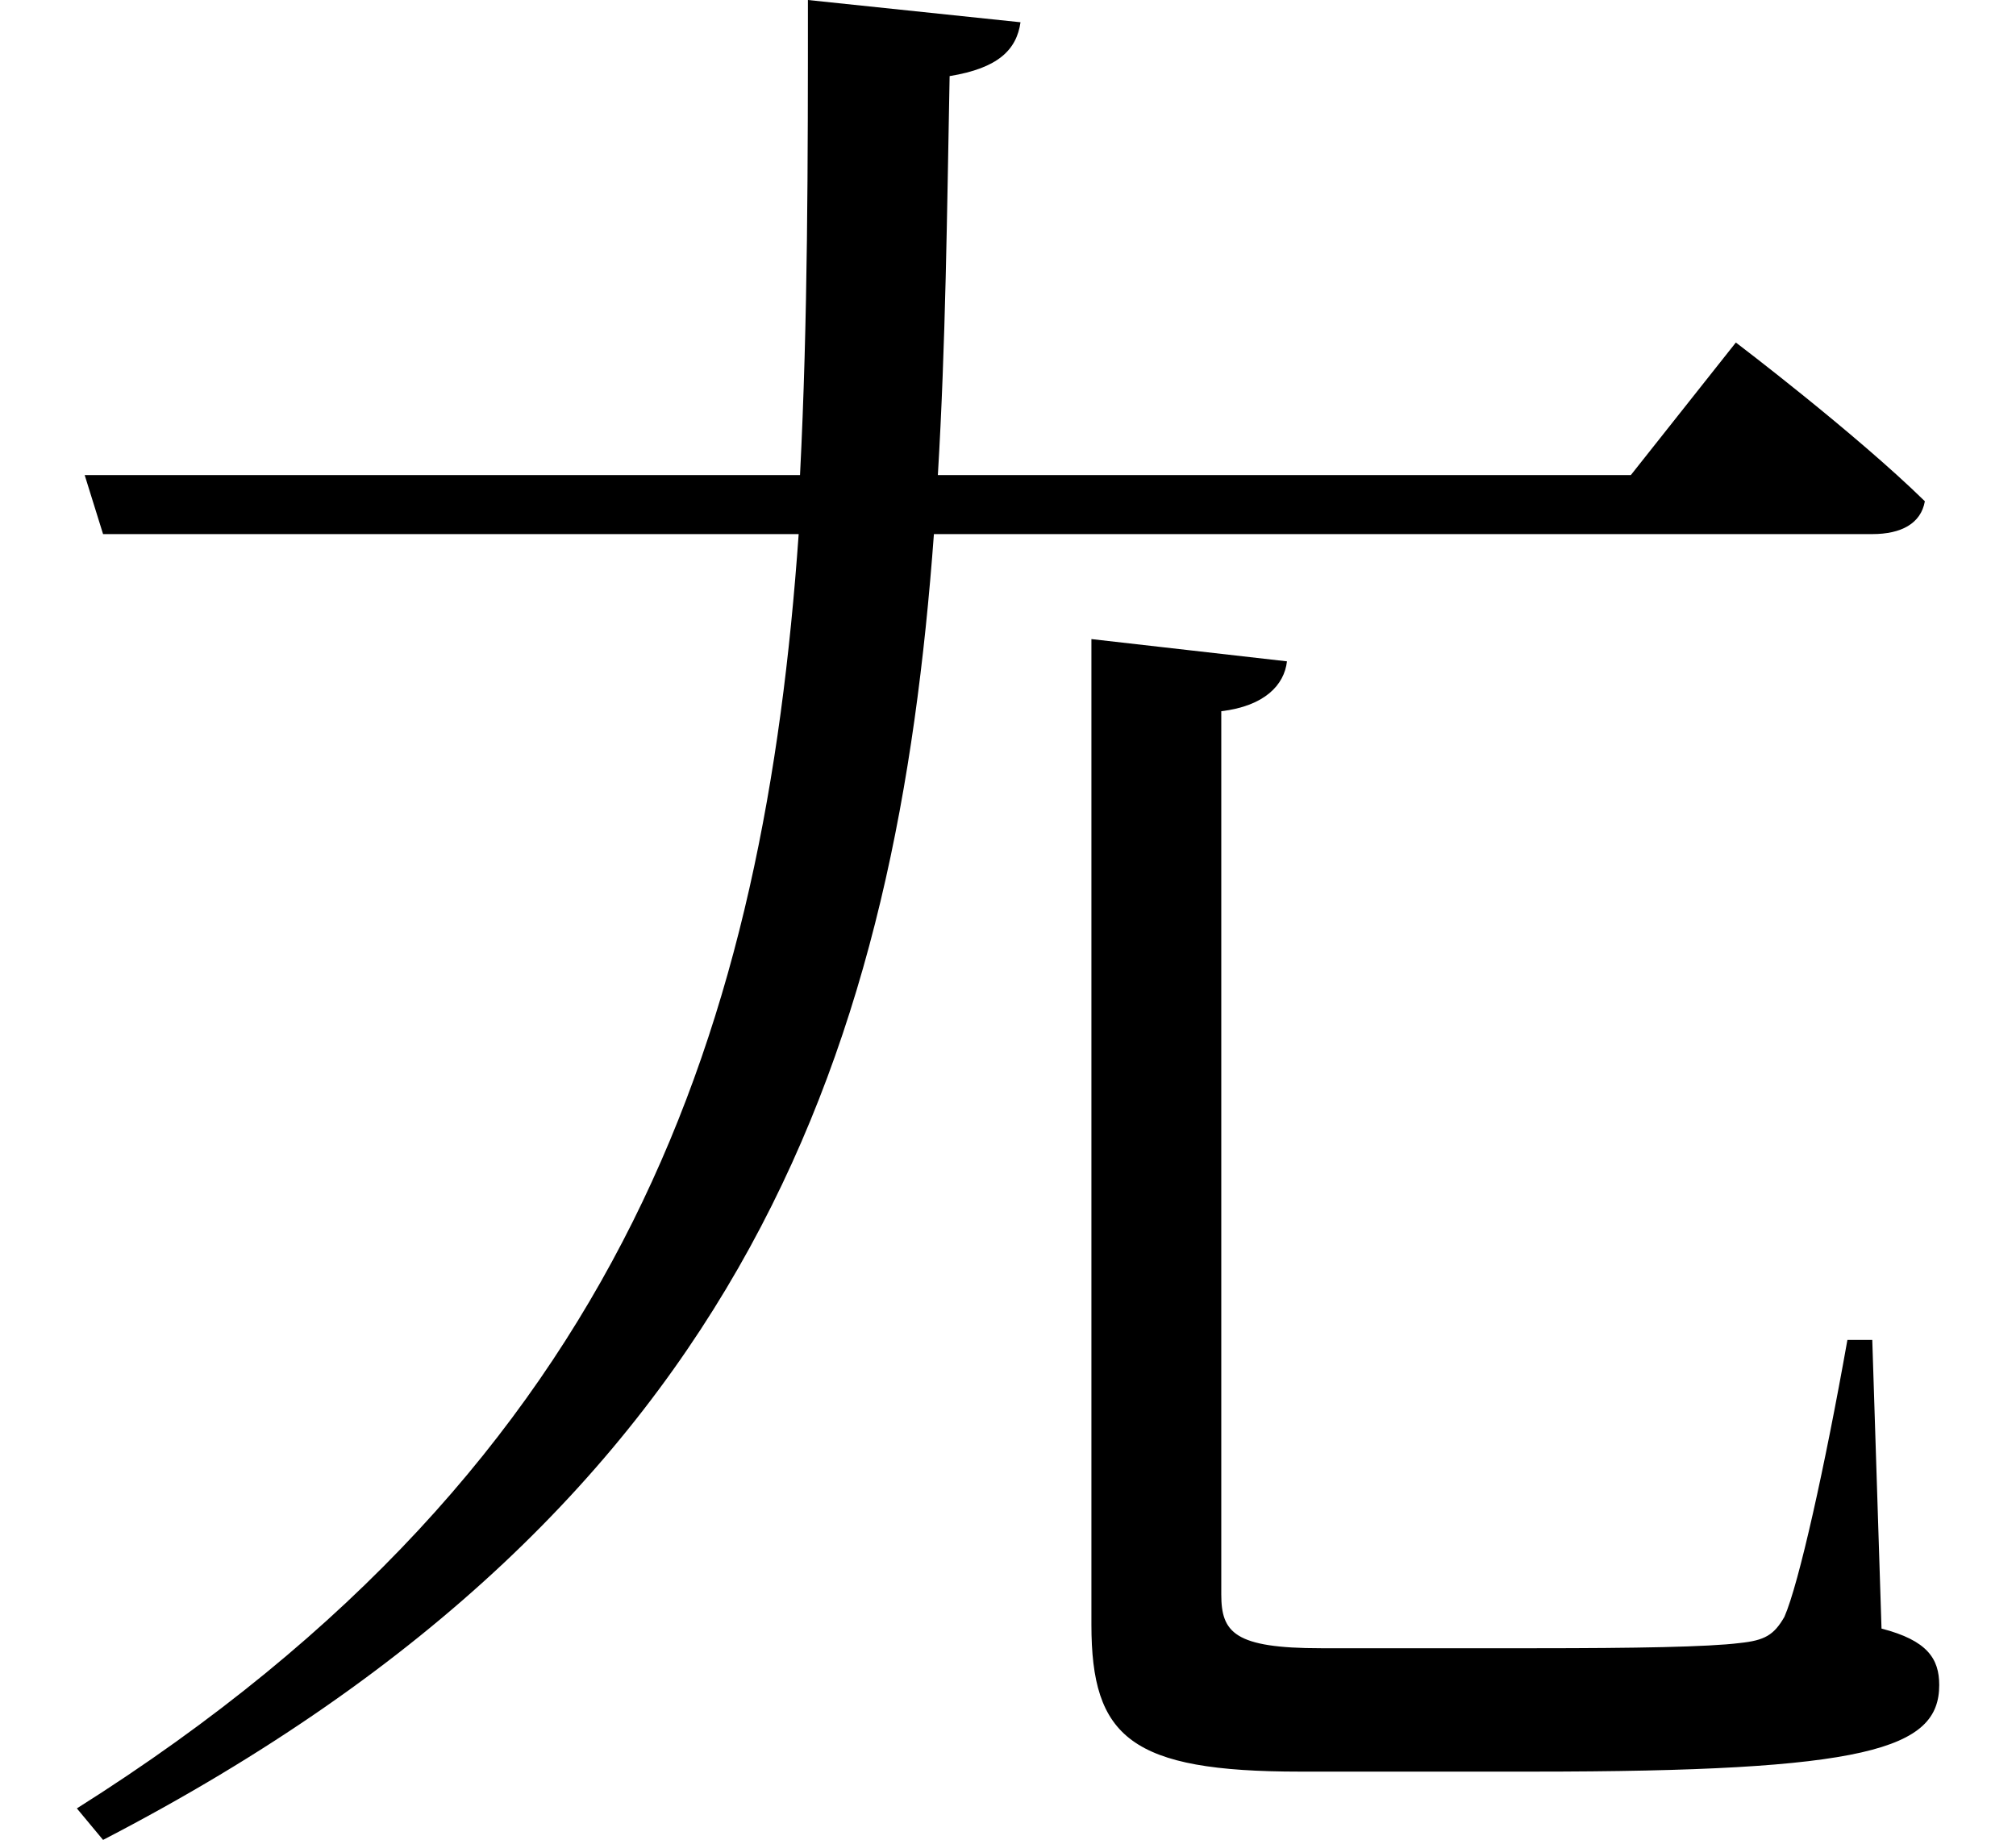 <svg height="21.906" viewBox="0 0 24 21.906" width="24" xmlns="http://www.w3.org/2000/svg">
<path d="M15.344,12.188 L13.016,12.453 L13.016,0.719 C13.016,-0.625 13.484,-1.031 15.5,-1.031 L18.266,-1.031 C22.25,-1.031 23.109,-0.766 23.109,0 C23.109,0.312 22.969,0.531 22.422,0.672 L22.312,4.109 L22.016,4.109 C21.75,2.609 21.438,1.203 21.266,0.812 C21.141,0.594 21.031,0.531 20.734,0.5 C20.359,0.453 19.484,0.438 18.312,0.438 L15.75,0.438 C14.719,0.438 14.562,0.625 14.562,1.078 L14.562,11.594 C15.078,11.656 15.312,11.906 15.344,12.188 Z M20.688,15.984 L19.438,14.406 L11.188,14.406 C11.281,15.953 11.297,17.547 11.328,19.156 C11.906,19.25 12.125,19.469 12.172,19.797 L9.641,20.062 C9.641,18.141 9.641,16.25 9.547,14.406 L1.031,14.406 L1.25,13.703 L9.531,13.703 C9.125,7.938 7.531,2.688 0.938,-1.469 L1.25,-1.844 C9.031,2.188 10.703,7.75 11.141,13.703 L22.312,13.703 C22.656,13.703 22.891,13.828 22.938,14.094 C22.109,14.906 20.688,15.984 20.688,15.984 Z" transform="translate(-0.023, 20.062) scale(1, -1)"/>
</svg>